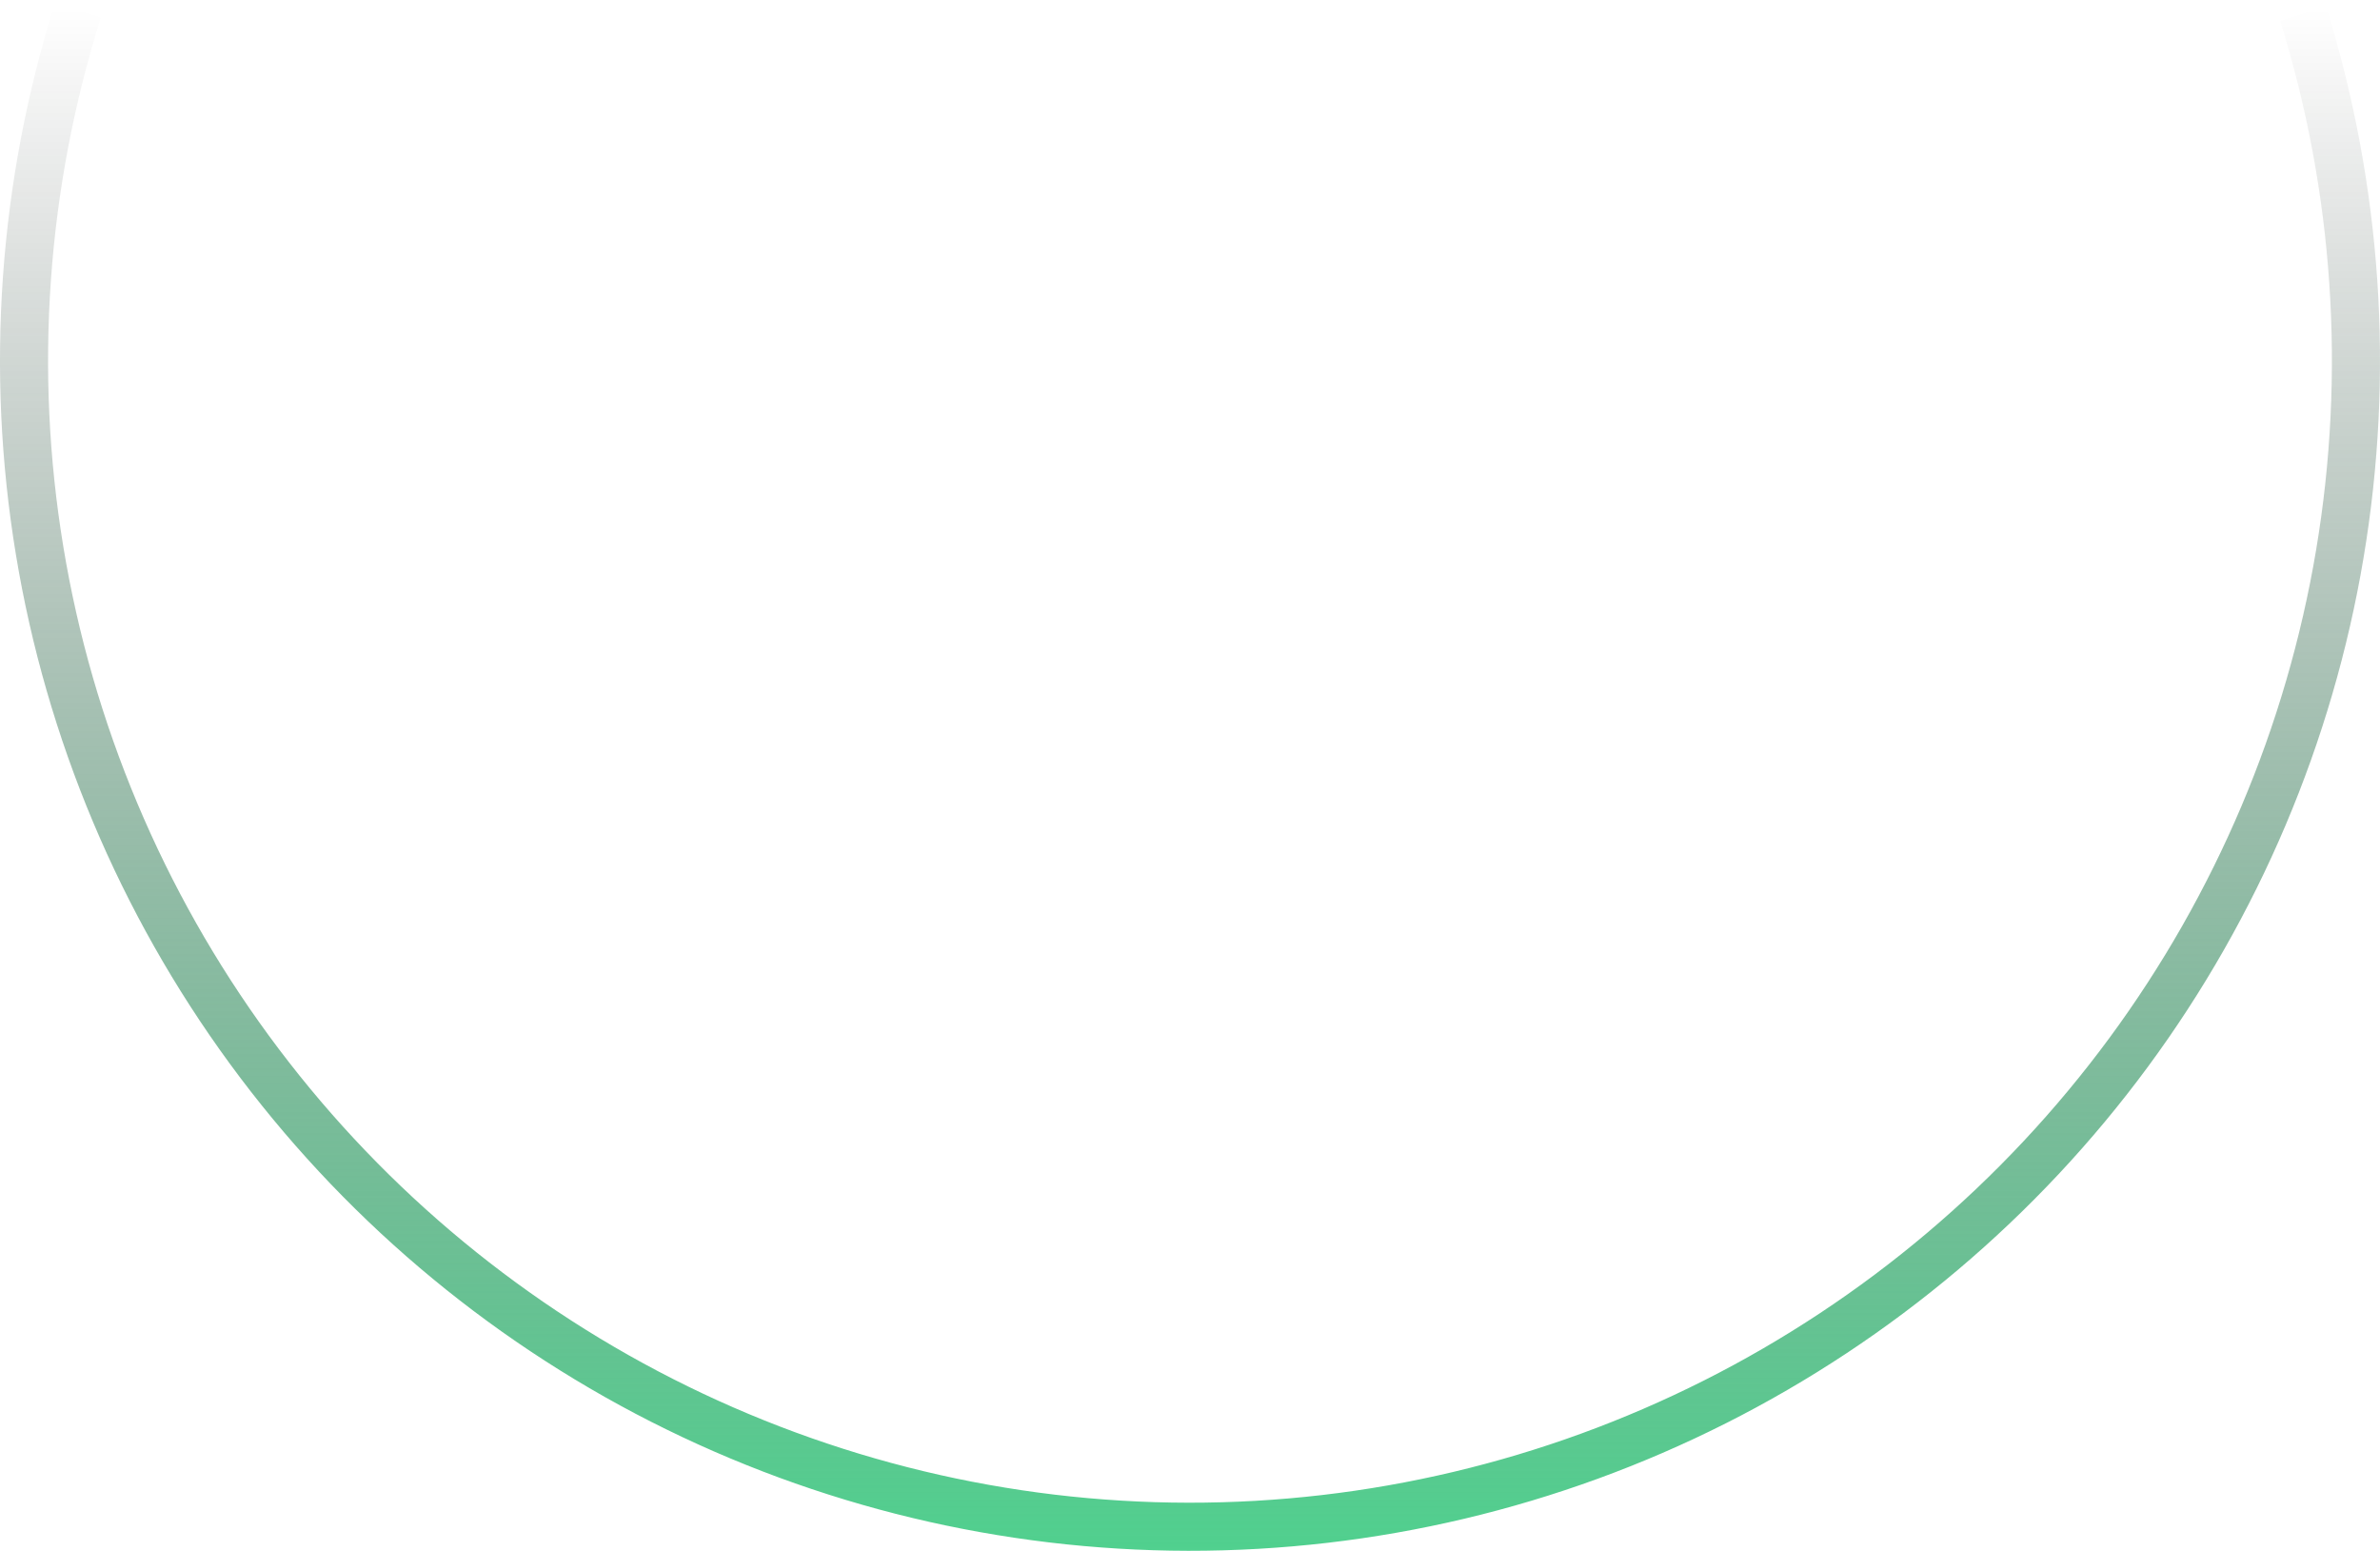 <svg width="396" height="258" viewBox="0 0 396 258" fill="none" xmlns="http://www.w3.org/2000/svg">
<path d="M383.218 2.294C392.273 31.358 394.361 62.144 389.314 92.163C384.267 122.183 372.227 150.594 354.166 175.098C336.106 199.603 312.533 219.514 285.352 233.22C258.172 246.927 228.147 254.045 197.706 253.999C167.265 253.953 137.262 246.745 110.123 232.956C82.984 219.167 59.471 199.185 41.485 174.626C23.498 150.067 11.544 121.62 6.588 91.586C1.631 61.551 3.813 30.771 12.955 1.736" stroke="url(#paint0_linear_355_6260)" stroke-width="8"/>
<defs>
<linearGradient id="paint0_linear_355_6260" x1="197.999" y1="1.5" x2="197.999" y2="306.23" gradientUnits="userSpaceOnUse">
<stop stop-opacity="0"/>
<stop offset="1" stop-color="#38ED90"/>
</linearGradient>
</defs>
</svg>
